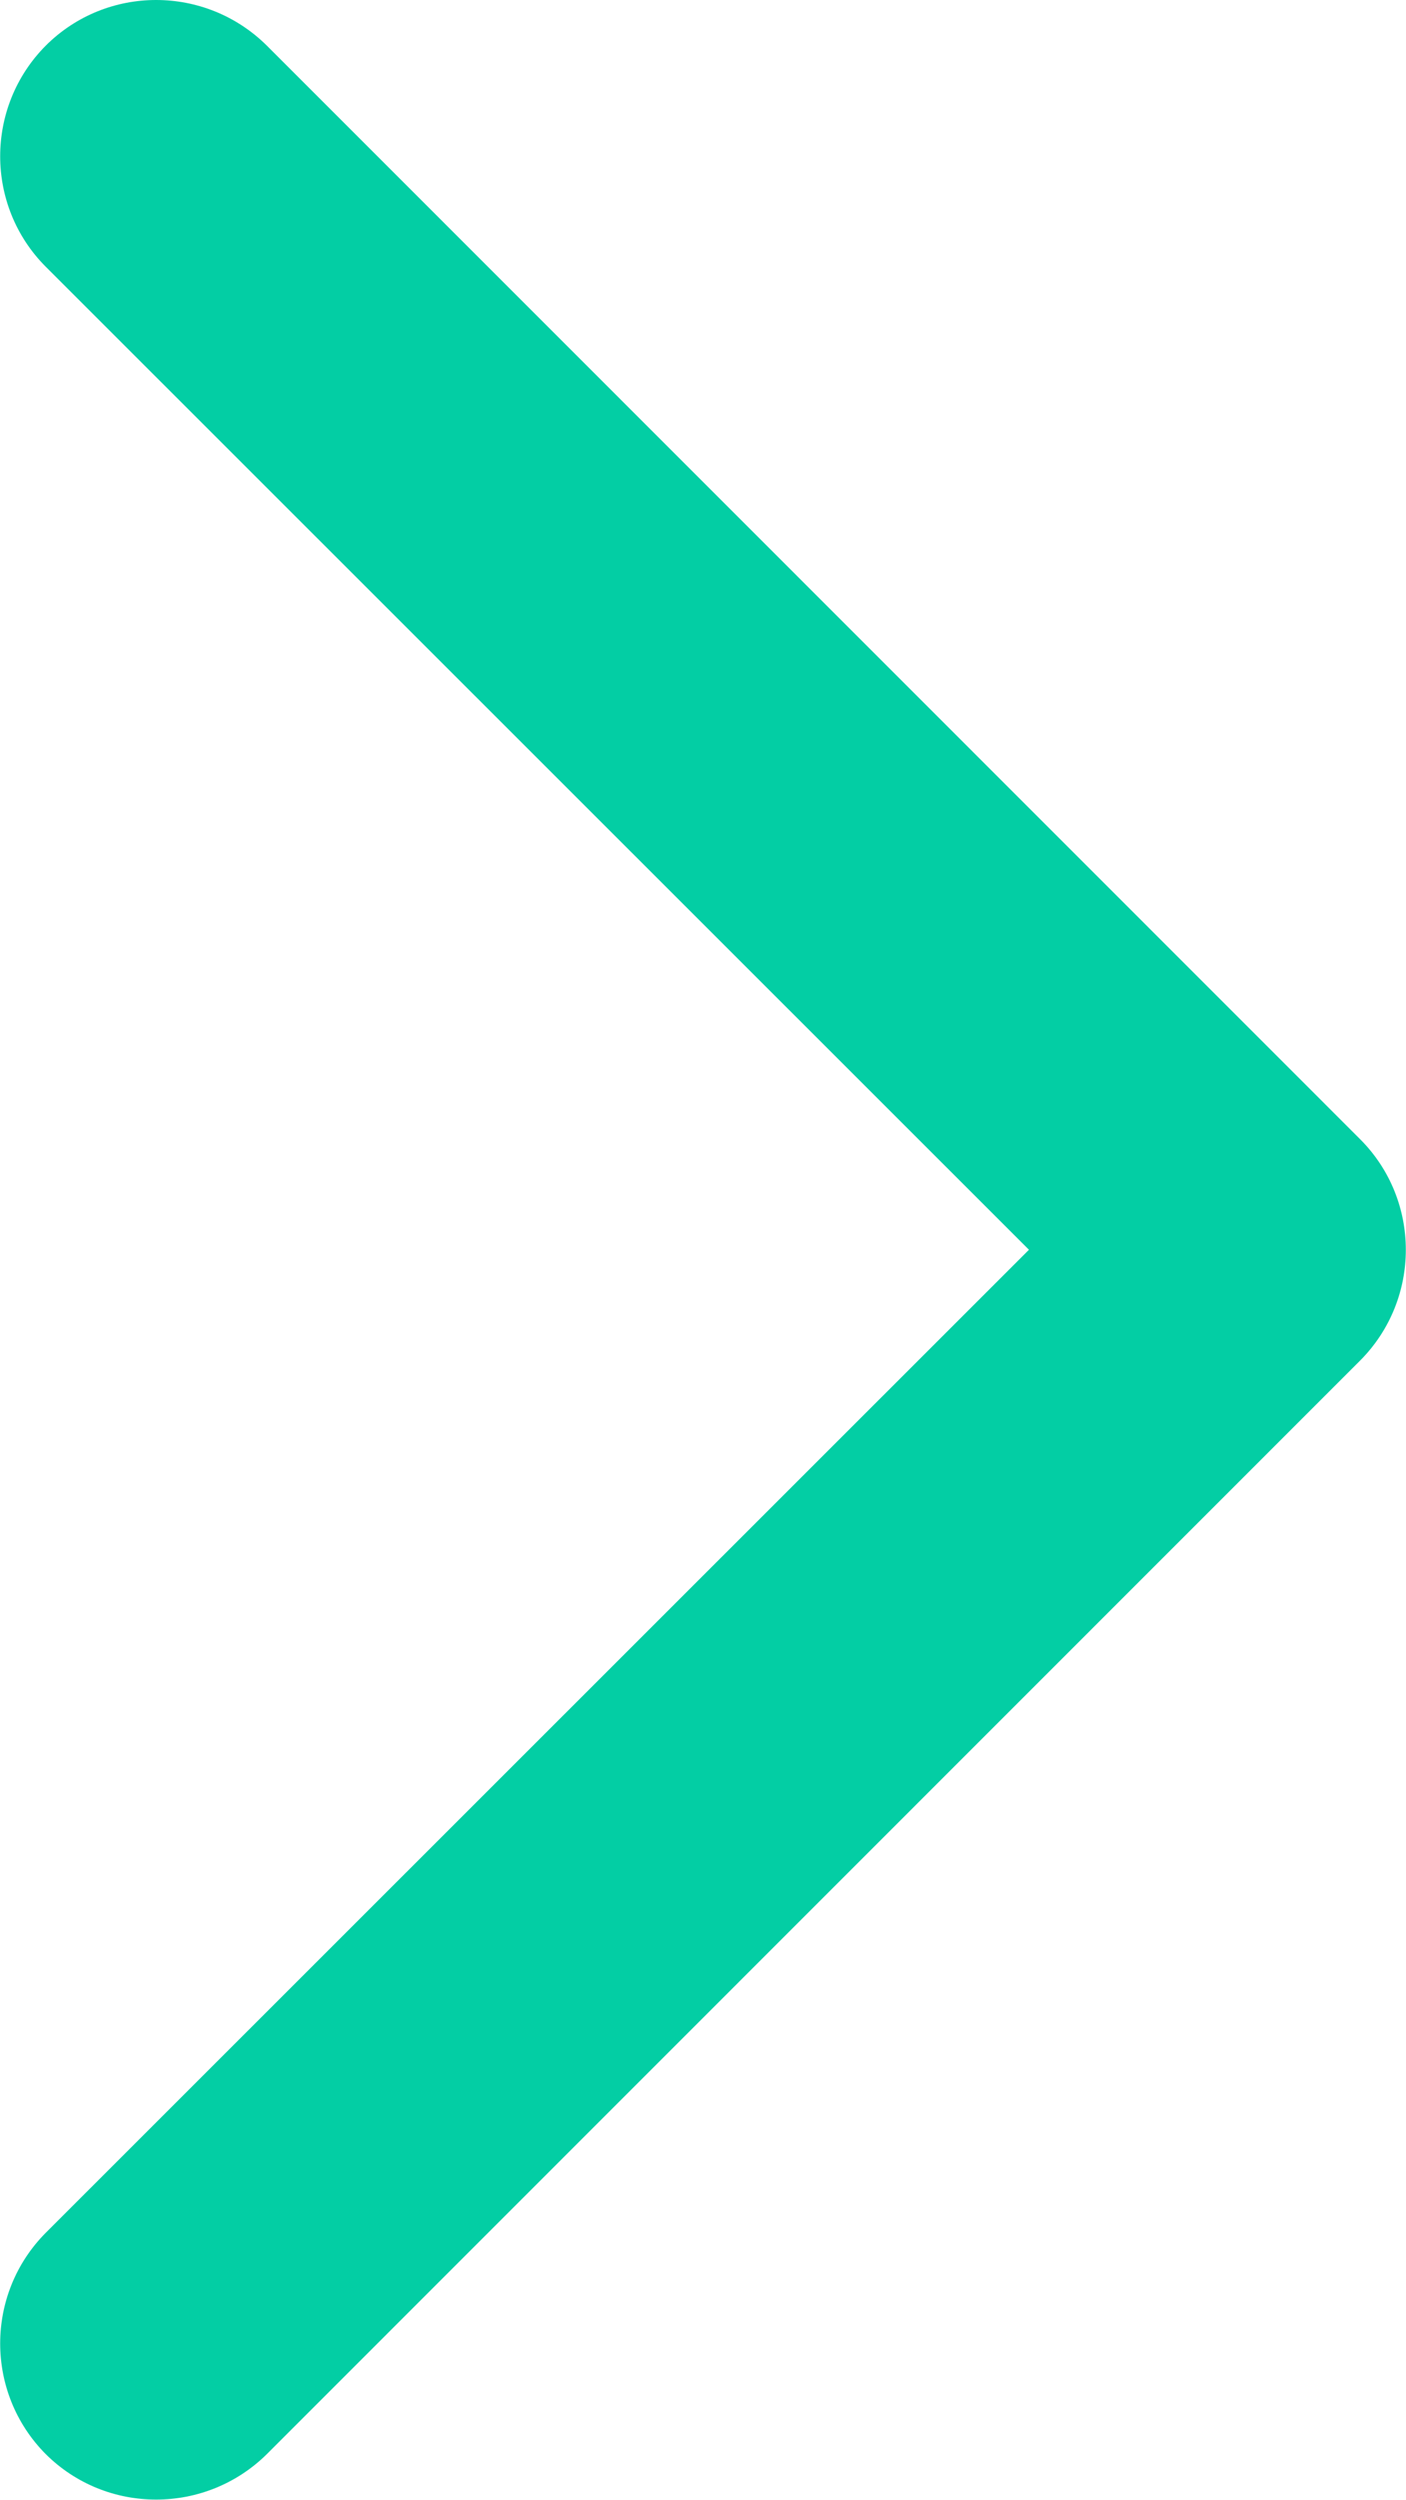 <svg width="6" height="10.667" viewBox="0 0 6 10.667" fill="none" xmlns="http://www.w3.org/2000/svg" xmlns:xlink="http://www.w3.org/1999/xlink">
	<desc>
			Created with Pixso.
	</desc>
	<defs/>
	<path id="Line (Stroke)" d="M0.195 0.195C0.455 -0.065 0.877 -0.065 1.139 0.195L5.805 4.862C6.064 5.122 6.064 5.544 5.805 5.805L1.139 10.472C0.877 10.731 0.455 10.731 0.195 10.472C-0.064 10.211 -0.064 9.789 0.195 9.528L4.391 5.333L0.195 1.138C-0.064 0.878 -0.064 0.456 0.195 0.195Z" fill="#03CEA4" fill-opacity="1" fill-rule="evenodd"/>
</svg>
